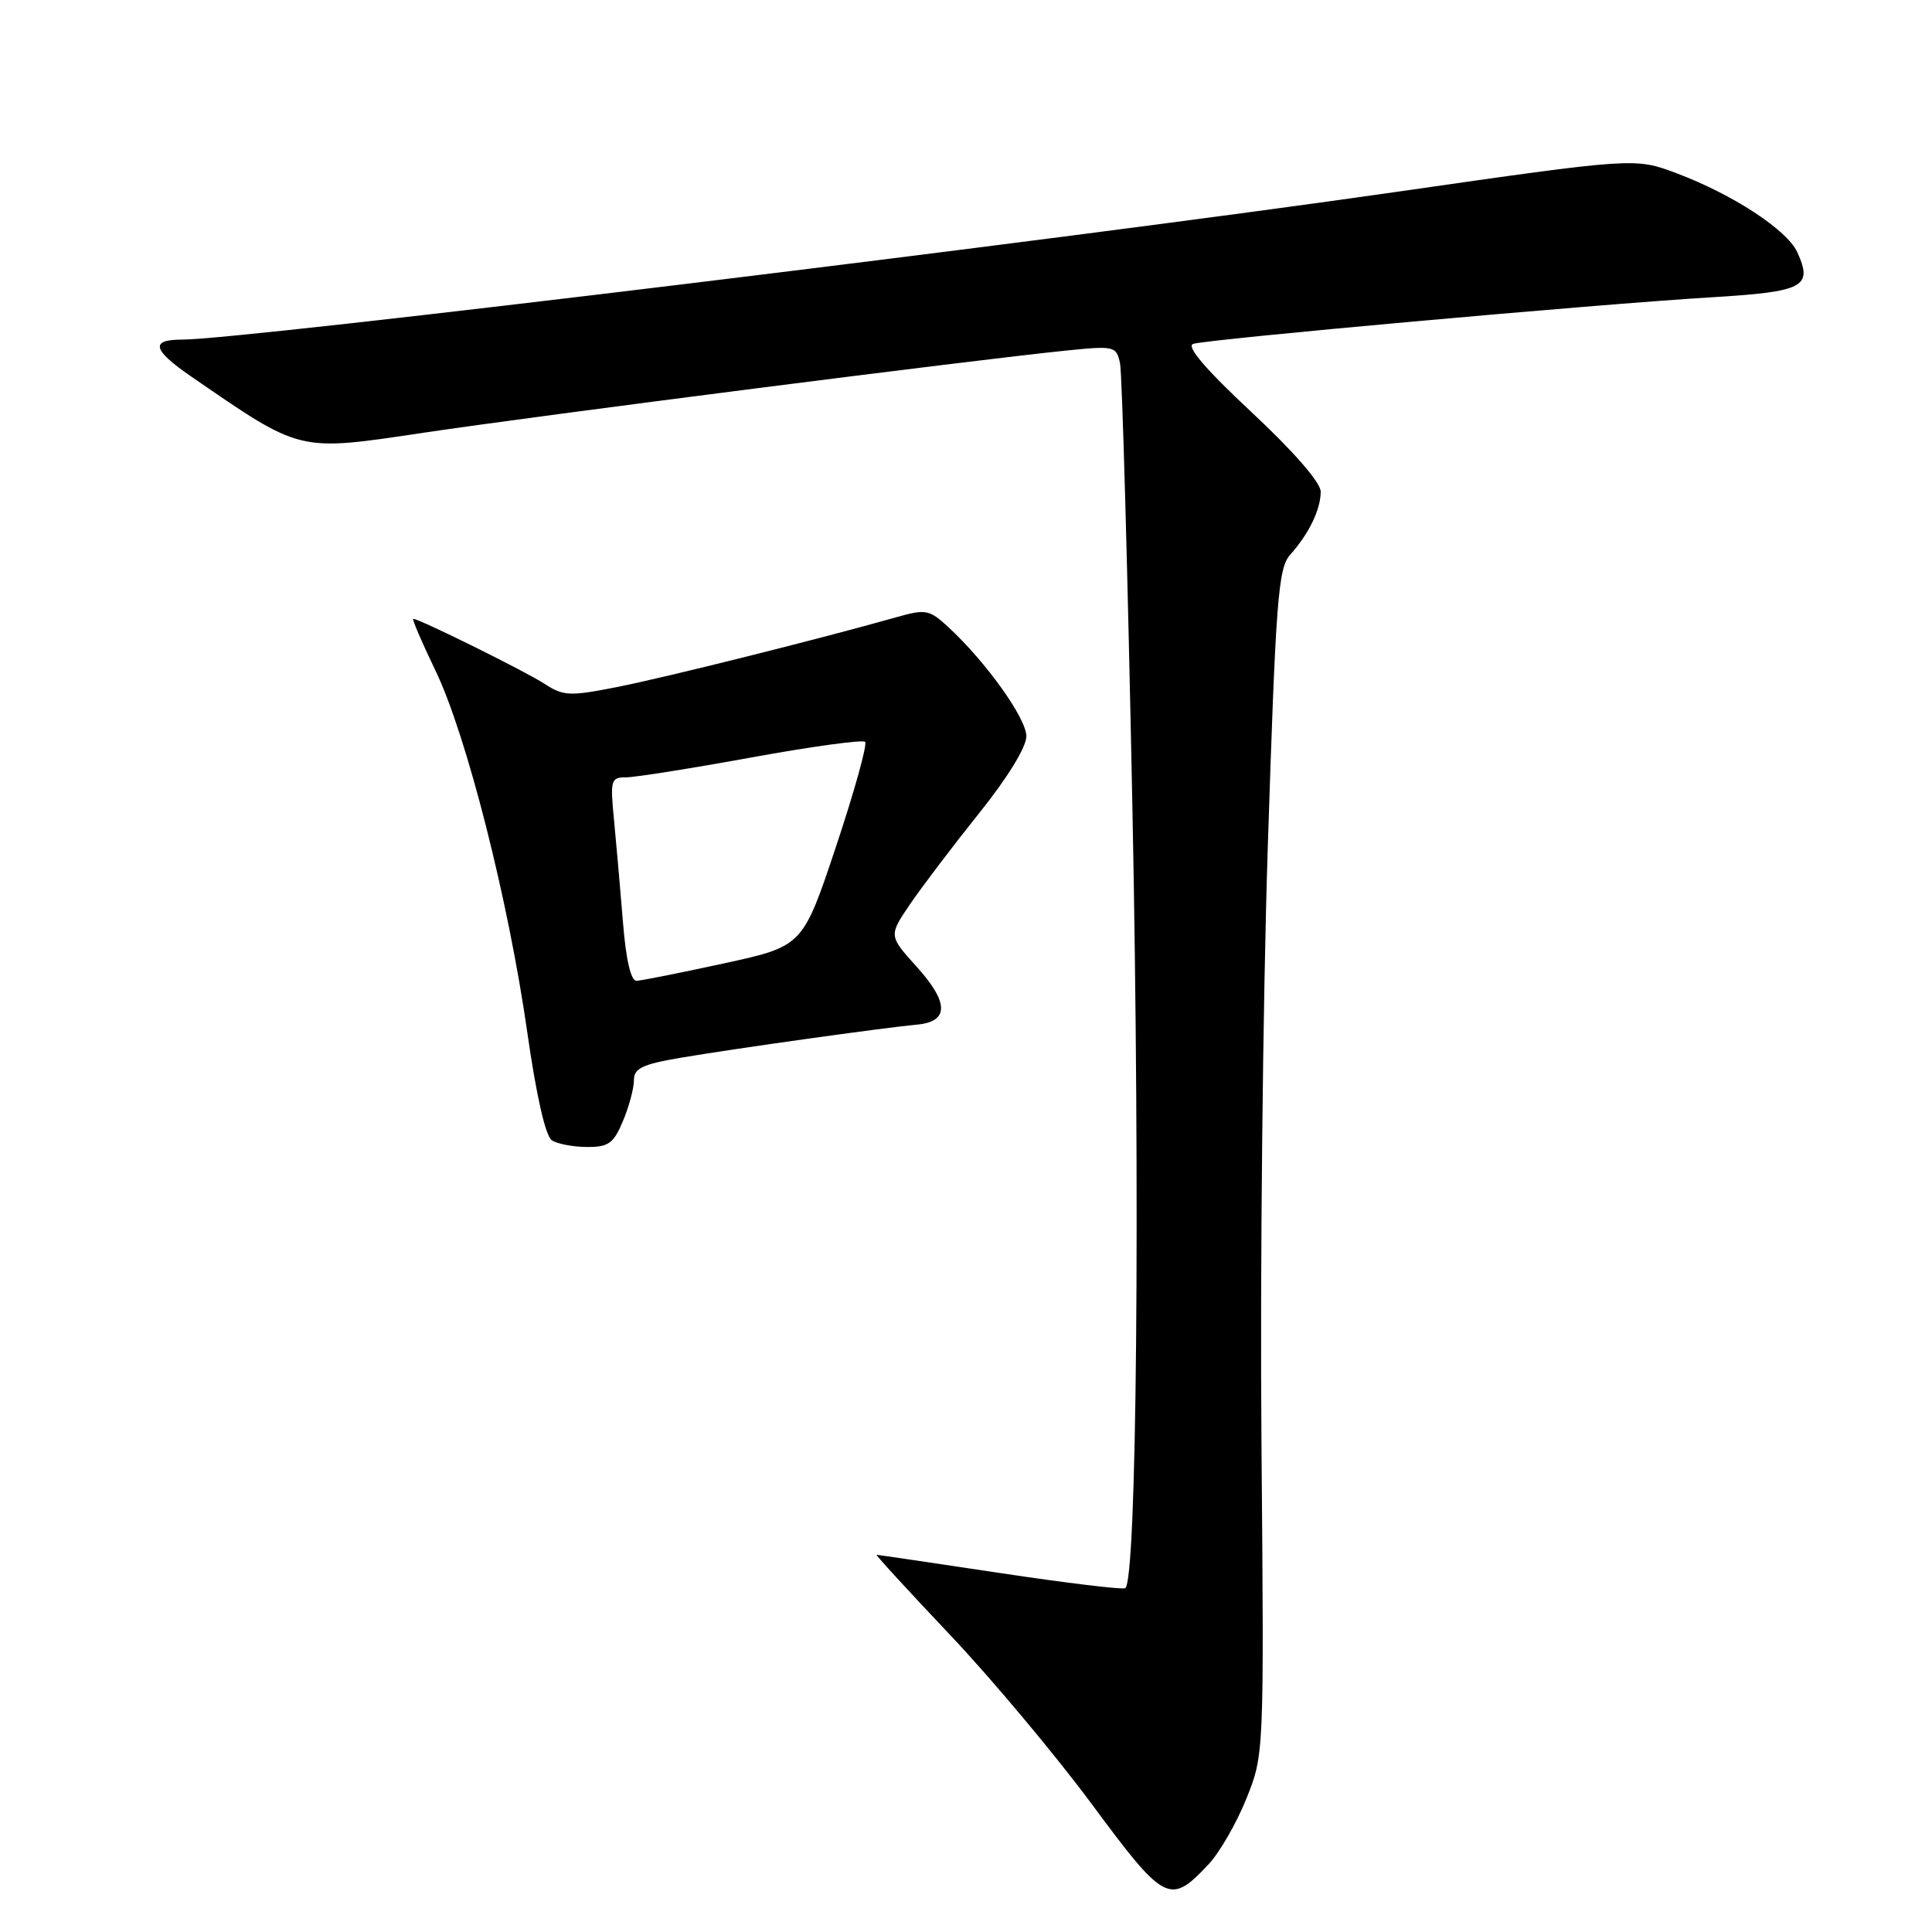 <?xml version="1.0" encoding="UTF-8" standalone="no"?>
<!DOCTYPE svg PUBLIC "-//W3C//DTD SVG 1.1//EN" "http://www.w3.org/Graphics/SVG/1.1/DTD/svg11.dtd" >
<svg xmlns="http://www.w3.org/2000/svg" xmlns:xlink="http://www.w3.org/1999/xlink" version="1.1" viewBox="0 0 256 256">
 <g >
 <path fill="currentColor"
d=" M 160.14 247.03 C 161.59 245.49 163.84 241.58 165.14 238.36 C 167.50 232.50 167.50 232.50 167.15 191.00 C 166.96 168.18 167.33 132.85 167.98 112.50 C 169.05 79.38 169.36 75.29 170.96 73.50 C 173.44 70.73 175.00 67.50 175.00 65.15 C 175.00 63.94 171.43 59.84 165.84 54.62 C 159.79 48.97 157.15 45.90 158.09 45.57 C 159.85 44.96 211.49 40.31 226.84 39.39 C 239.05 38.65 240.24 38.02 238.15 33.42 C 236.80 30.46 229.56 25.73 222.11 22.94 C 216.63 20.89 216.63 20.89 185.07 25.42 C 139.92 31.90 32.23 45.00 24.12 45.00 C 19.87 45.00 20.20 46.35 25.29 49.86 C 40.05 60.01 39.34 59.84 56.19 57.33 C 71.78 55.01 129.04 47.69 141.20 46.46 C 147.68 45.80 147.92 45.86 148.41 48.14 C 148.69 49.44 149.43 75.92 150.05 107.00 C 151.09 159.13 150.63 209.50 149.10 210.44 C 148.74 210.66 141.27 209.75 132.48 208.43 C 123.69 207.11 116.35 206.02 116.16 206.02 C 115.97 206.01 120.32 210.75 125.83 216.57 C 131.34 222.38 139.81 232.50 144.67 239.06 C 154.35 252.14 155.02 252.49 160.14 247.03 Z  M 82.55 148.53 C 83.35 146.62 84.00 144.20 84.00 143.13 C 84.00 141.55 85.11 141.02 90.25 140.15 C 97.43 138.93 117.06 136.18 121.49 135.77 C 125.78 135.38 125.76 132.84 121.43 128.06 C 117.75 123.98 117.75 123.98 120.62 119.76 C 122.21 117.44 126.31 112.03 129.75 107.74 C 133.49 103.08 136.00 98.99 136.00 97.56 C 136.00 95.18 130.62 87.66 125.61 83.05 C 123.13 80.77 122.66 80.68 118.72 81.80 C 108.85 84.60 87.99 89.82 81.69 91.05 C 75.50 92.27 74.64 92.23 72.19 90.63 C 69.67 88.98 55.57 82.00 54.76 82.00 C 54.56 82.00 55.88 85.07 57.69 88.83 C 61.82 97.39 67.39 119.36 69.88 136.87 C 71.08 145.27 72.29 150.57 73.14 151.11 C 73.89 151.58 75.99 151.98 77.80 151.98 C 80.63 152.00 81.31 151.50 82.55 148.53 Z  M 82.55 122.25 C 82.21 117.99 81.67 111.91 81.37 108.75 C 80.84 103.35 80.93 103.00 82.97 103.00 C 84.16 103.00 91.64 101.81 99.60 100.36 C 107.55 98.91 114.32 97.99 114.63 98.30 C 114.95 98.62 113.22 104.84 110.79 112.13 C 106.37 125.38 106.37 125.38 95.94 127.65 C 90.20 128.90 84.98 129.94 84.34 129.96 C 83.60 129.99 82.94 127.16 82.55 122.25 Z "/>
</g>
</svg>